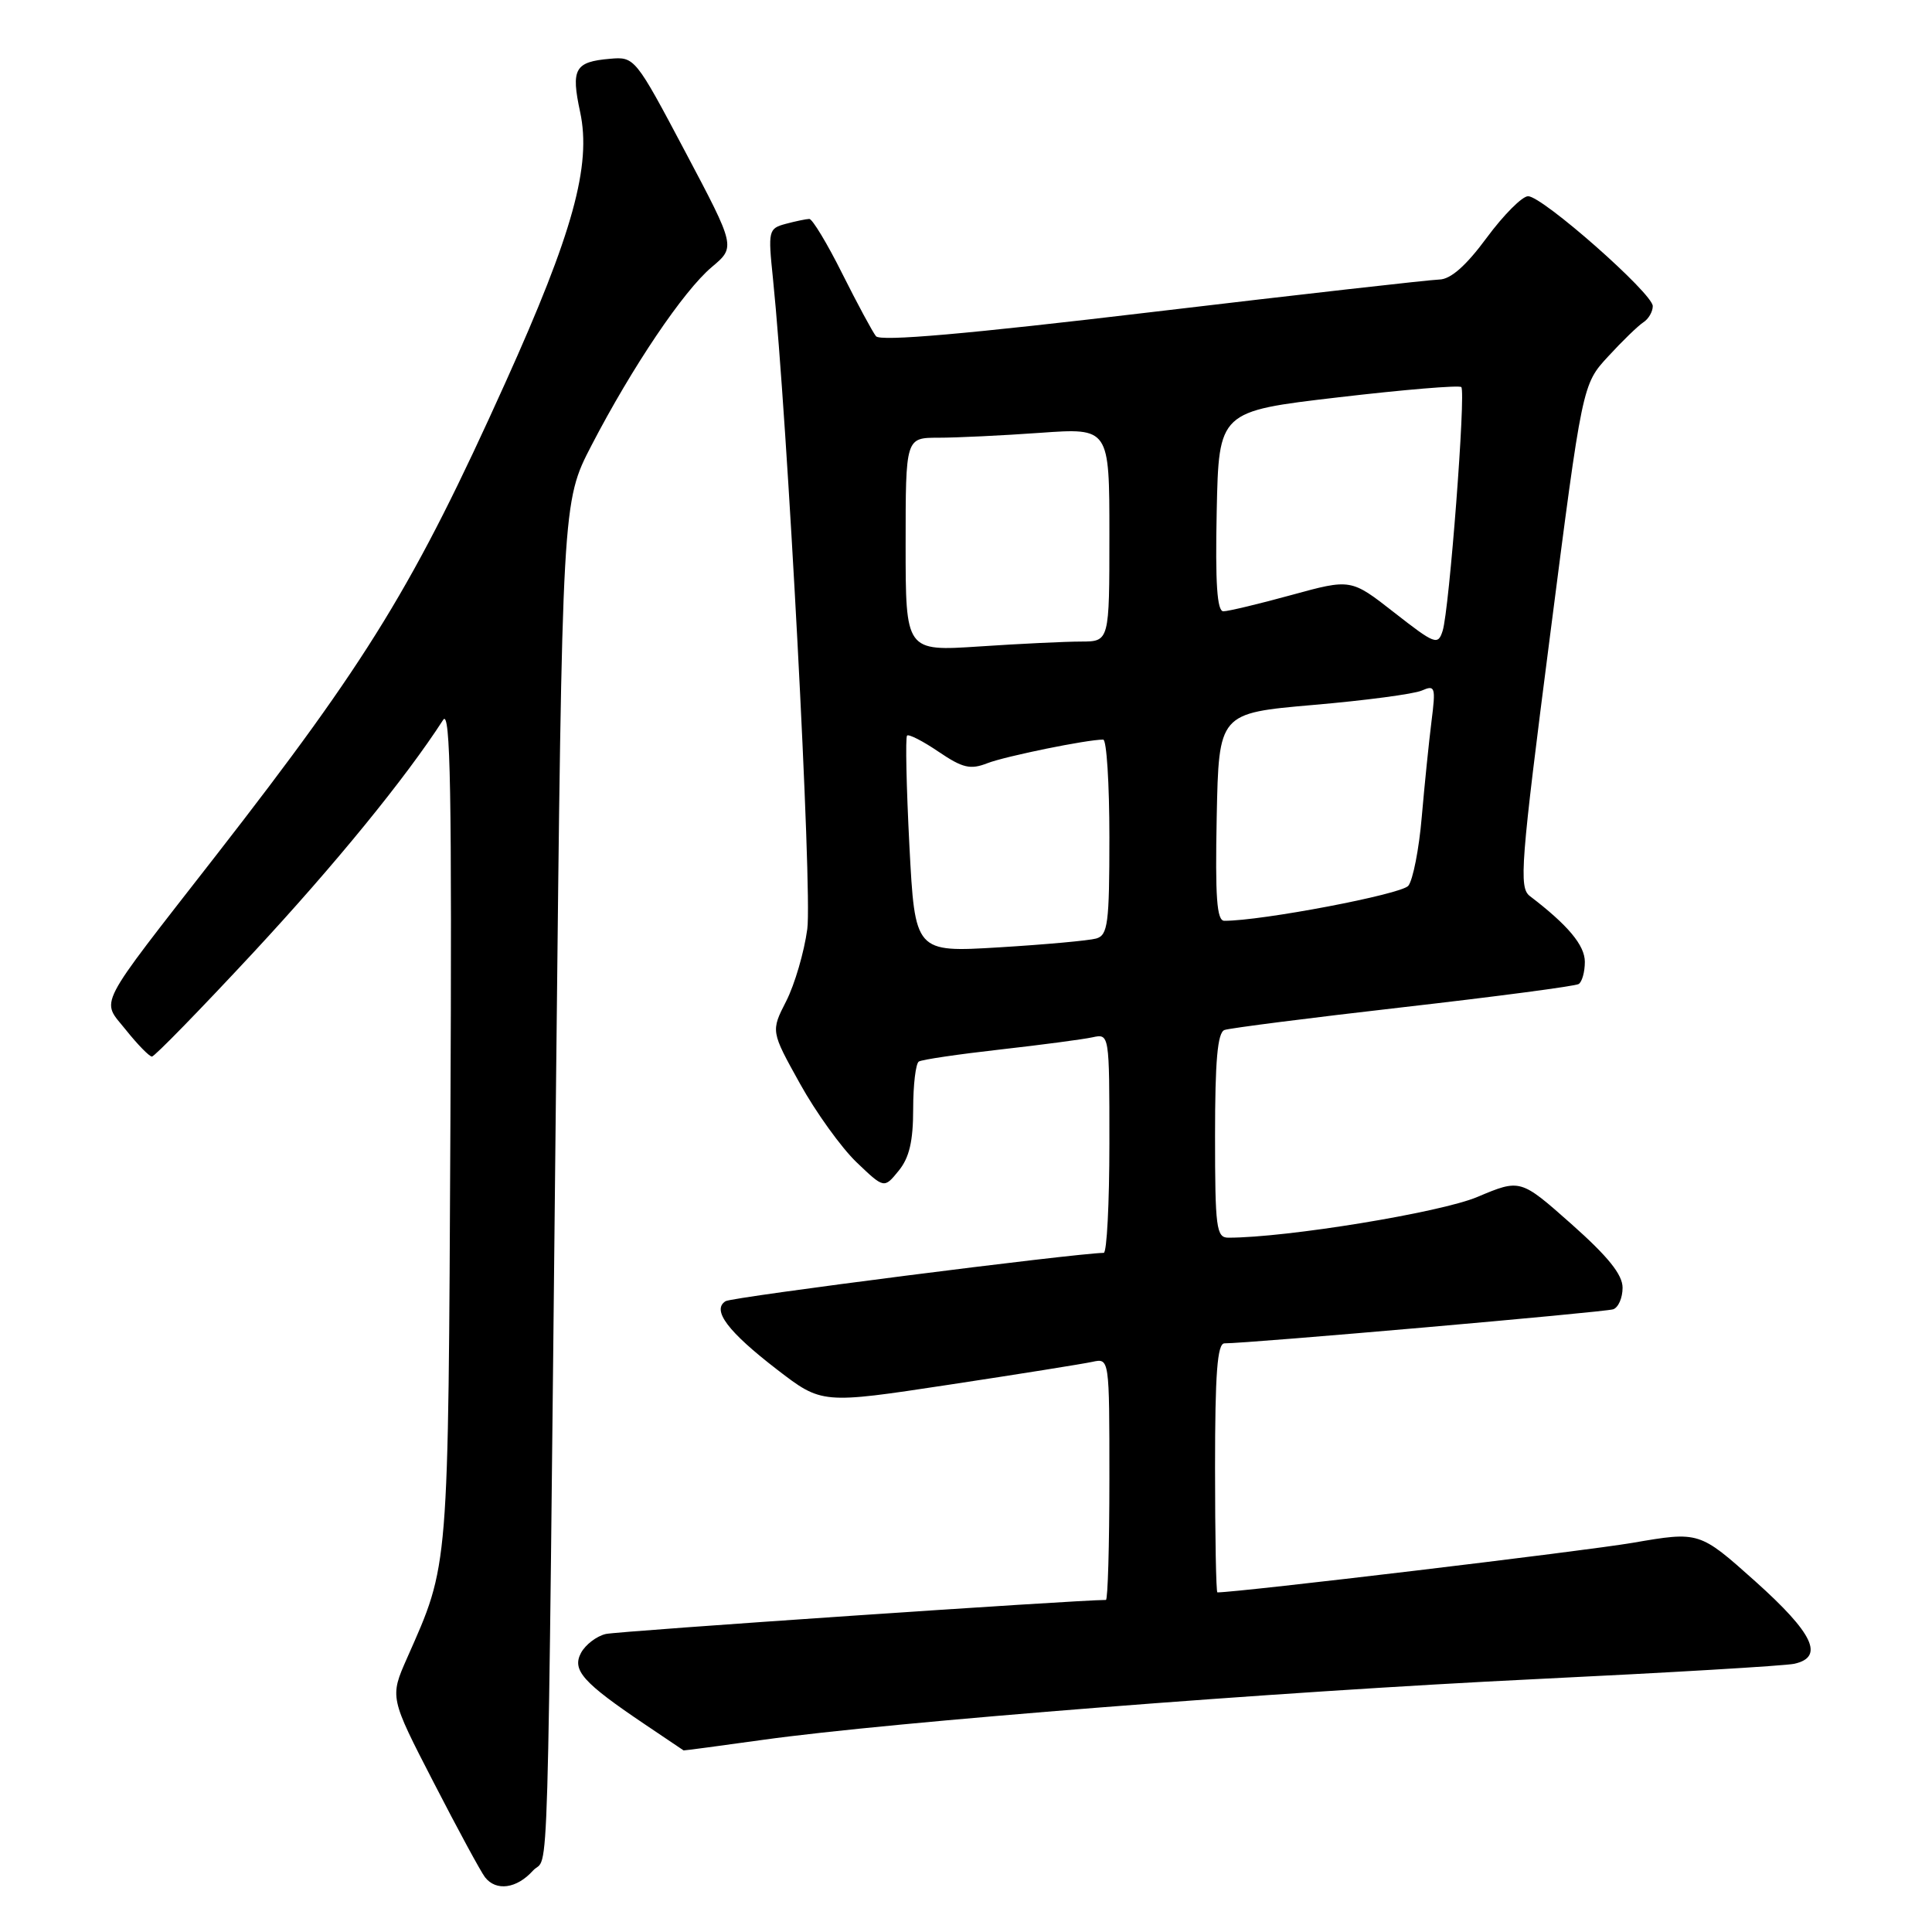 <?xml version="1.0" encoding="UTF-8" standalone="no"?>
<!DOCTYPE svg PUBLIC "-//W3C//DTD SVG 1.1//EN" "http://www.w3.org/Graphics/SVG/1.1/DTD/svg11.dtd" >
<svg xmlns="http://www.w3.org/2000/svg" xmlns:xlink="http://www.w3.org/1999/xlink" version="1.1" viewBox="0 0 256 256">
 <g >
 <path fill="currentColor"
d=" M 70.60 247.89 C 72.80 245.45 72.49 255.85 73.69 142.50 C 74.50 66.50 74.50 66.50 78.37 59.03 C 83.77 48.62 90.56 38.55 94.31 35.39 C 97.48 32.73 97.48 32.73 90.80 20.11 C 84.18 7.61 84.09 7.50 80.82 7.79 C 76.16 8.19 75.64 9.12 76.87 14.84 C 78.39 21.90 75.91 30.89 66.98 50.67 C 54.88 77.51 48.84 87.37 28.64 113.33 C 12.46 134.11 13.38 132.33 16.69 136.48 C 18.24 138.42 19.79 140.00 20.13 140.00 C 20.48 140.00 26.51 133.81 33.54 126.25 C 44.40 114.55 53.71 103.15 58.72 95.39 C 59.69 93.89 59.89 104.96 59.68 149.00 C 59.39 208.70 59.52 207.08 53.94 219.70 C 51.64 224.90 51.64 224.90 57.47 236.20 C 60.67 242.42 63.73 248.06 64.27 248.75 C 65.74 250.63 68.46 250.26 70.60 247.89 Z  M 101.08 230.54 C 118.03 228.17 169.13 224.15 203.50 222.49 C 221.10 221.64 236.51 220.73 237.75 220.46 C 241.77 219.57 240.29 216.44 232.59 209.54 C 225.17 202.91 225.17 202.91 216.34 204.43 C 209.91 205.53 164.14 211.00 161.31 211.00 C 161.14 211.00 161.00 203.57 161.00 194.50 C 161.00 181.97 161.30 178.00 162.25 178.00 C 165.42 178.01 212.64 173.87 213.75 173.49 C 214.44 173.26 215.00 171.97 215.00 170.63 C 215.00 168.89 213.08 166.51 208.23 162.20 C 201.46 156.20 201.46 156.20 195.74 158.61 C 190.85 160.67 170.49 164.00 162.76 164.00 C 161.17 164.00 161.00 162.71 161.00 150.47 C 161.00 140.55 161.33 136.82 162.25 136.48 C 162.94 136.23 173.59 134.87 185.93 133.46 C 198.27 132.05 208.73 130.67 209.18 130.39 C 209.63 130.11 210.00 128.79 210.00 127.45 C 210.00 125.26 207.77 122.59 202.71 118.73 C 201.25 117.61 201.48 114.56 205.39 84.22 C 209.67 50.93 209.67 50.93 213.09 47.23 C 214.96 45.19 217.06 43.16 217.75 42.71 C 218.44 42.27 219.00 41.30 219.00 40.56 C 219.00 38.88 204.39 26.00 202.48 26.00 C 201.70 26.00 199.23 28.48 197.00 31.50 C 194.25 35.23 192.22 37.01 190.72 37.04 C 189.50 37.07 172.39 39.00 152.71 41.34 C 128.08 44.27 116.65 45.27 116.07 44.55 C 115.61 43.97 113.60 40.24 111.60 36.25 C 109.61 32.26 107.64 29.01 107.24 29.01 C 106.83 29.02 105.43 29.31 104.12 29.66 C 101.82 30.28 101.76 30.54 102.42 36.90 C 104.35 55.73 107.65 118.14 106.97 123.10 C 106.56 126.15 105.30 130.45 104.18 132.65 C 102.14 136.64 102.14 136.64 105.99 143.57 C 108.10 147.38 111.48 152.07 113.49 154.00 C 117.15 157.50 117.15 157.50 119.07 155.14 C 120.49 153.41 121.00 151.22 121.00 146.95 C 121.00 143.74 121.34 140.91 121.75 140.66 C 122.16 140.40 127.00 139.69 132.50 139.07 C 138.00 138.45 143.51 137.72 144.75 137.45 C 147.00 136.96 147.00 136.96 147.00 151.48 C 147.00 159.47 146.66 166.01 146.25 166.01 C 142.33 166.08 97.03 171.86 96.15 172.41 C 94.27 173.57 96.44 176.45 102.96 181.47 C 108.90 186.04 108.90 186.04 125.70 183.49 C 134.94 182.09 143.51 180.72 144.75 180.45 C 147.00 179.96 147.00 179.96 147.00 195.98 C 147.00 204.79 146.79 212.00 146.54 212.00 C 142.73 212.00 81.88 216.14 80.28 216.51 C 79.06 216.79 77.58 217.92 76.99 219.01 C 75.76 221.31 77.24 222.96 85.50 228.52 C 88.25 230.36 90.53 231.91 90.58 231.94 C 90.62 231.97 95.34 231.34 101.08 230.54 Z  M 120.50 112.05 C 120.10 104.27 119.96 97.71 120.19 97.47 C 120.42 97.24 122.31 98.21 124.38 99.62 C 127.56 101.77 128.58 102.01 130.83 101.13 C 133.19 100.21 144.01 98.00 146.18 98.00 C 146.63 98.00 147.00 103.82 147.00 110.93 C 147.00 122.39 146.80 123.92 145.25 124.36 C 144.29 124.63 138.49 125.16 132.37 125.53 C 121.24 126.20 121.24 126.20 120.50 112.05 Z  M 161.22 108.25 C 161.50 94.50 161.50 94.50 174.00 93.41 C 180.88 92.82 187.36 91.96 188.40 91.50 C 190.16 90.73 190.26 91.02 189.68 95.59 C 189.34 98.29 188.76 103.99 188.39 108.25 C 188.03 112.51 187.22 116.61 186.61 117.37 C 185.70 118.50 167.15 122.03 162.22 122.01 C 161.23 122.00 161.01 118.89 161.22 108.25 Z  M 120.00 72.15 C 120.00 58.00 120.00 58.00 124.35 58.00 C 126.74 58.00 132.81 57.71 137.85 57.35 C 147.00 56.70 147.00 56.70 147.00 70.85 C 147.00 85.00 147.00 85.00 143.25 85.01 C 141.19 85.01 135.11 85.30 129.75 85.66 C 120.00 86.30 120.00 86.30 120.00 72.15 Z  M 184.75 81.17 C 179.01 76.68 179.01 76.68 171.13 78.84 C 166.80 80.03 162.74 81.00 162.10 81.00 C 161.27 81.00 161.02 77.29 161.22 67.75 C 161.50 54.50 161.50 54.50 177.32 52.65 C 186.02 51.63 193.36 51.02 193.63 51.29 C 194.25 51.92 192.04 80.79 191.16 83.58 C 190.54 85.54 190.15 85.39 184.75 81.17 Z "/>
</g>
</svg>